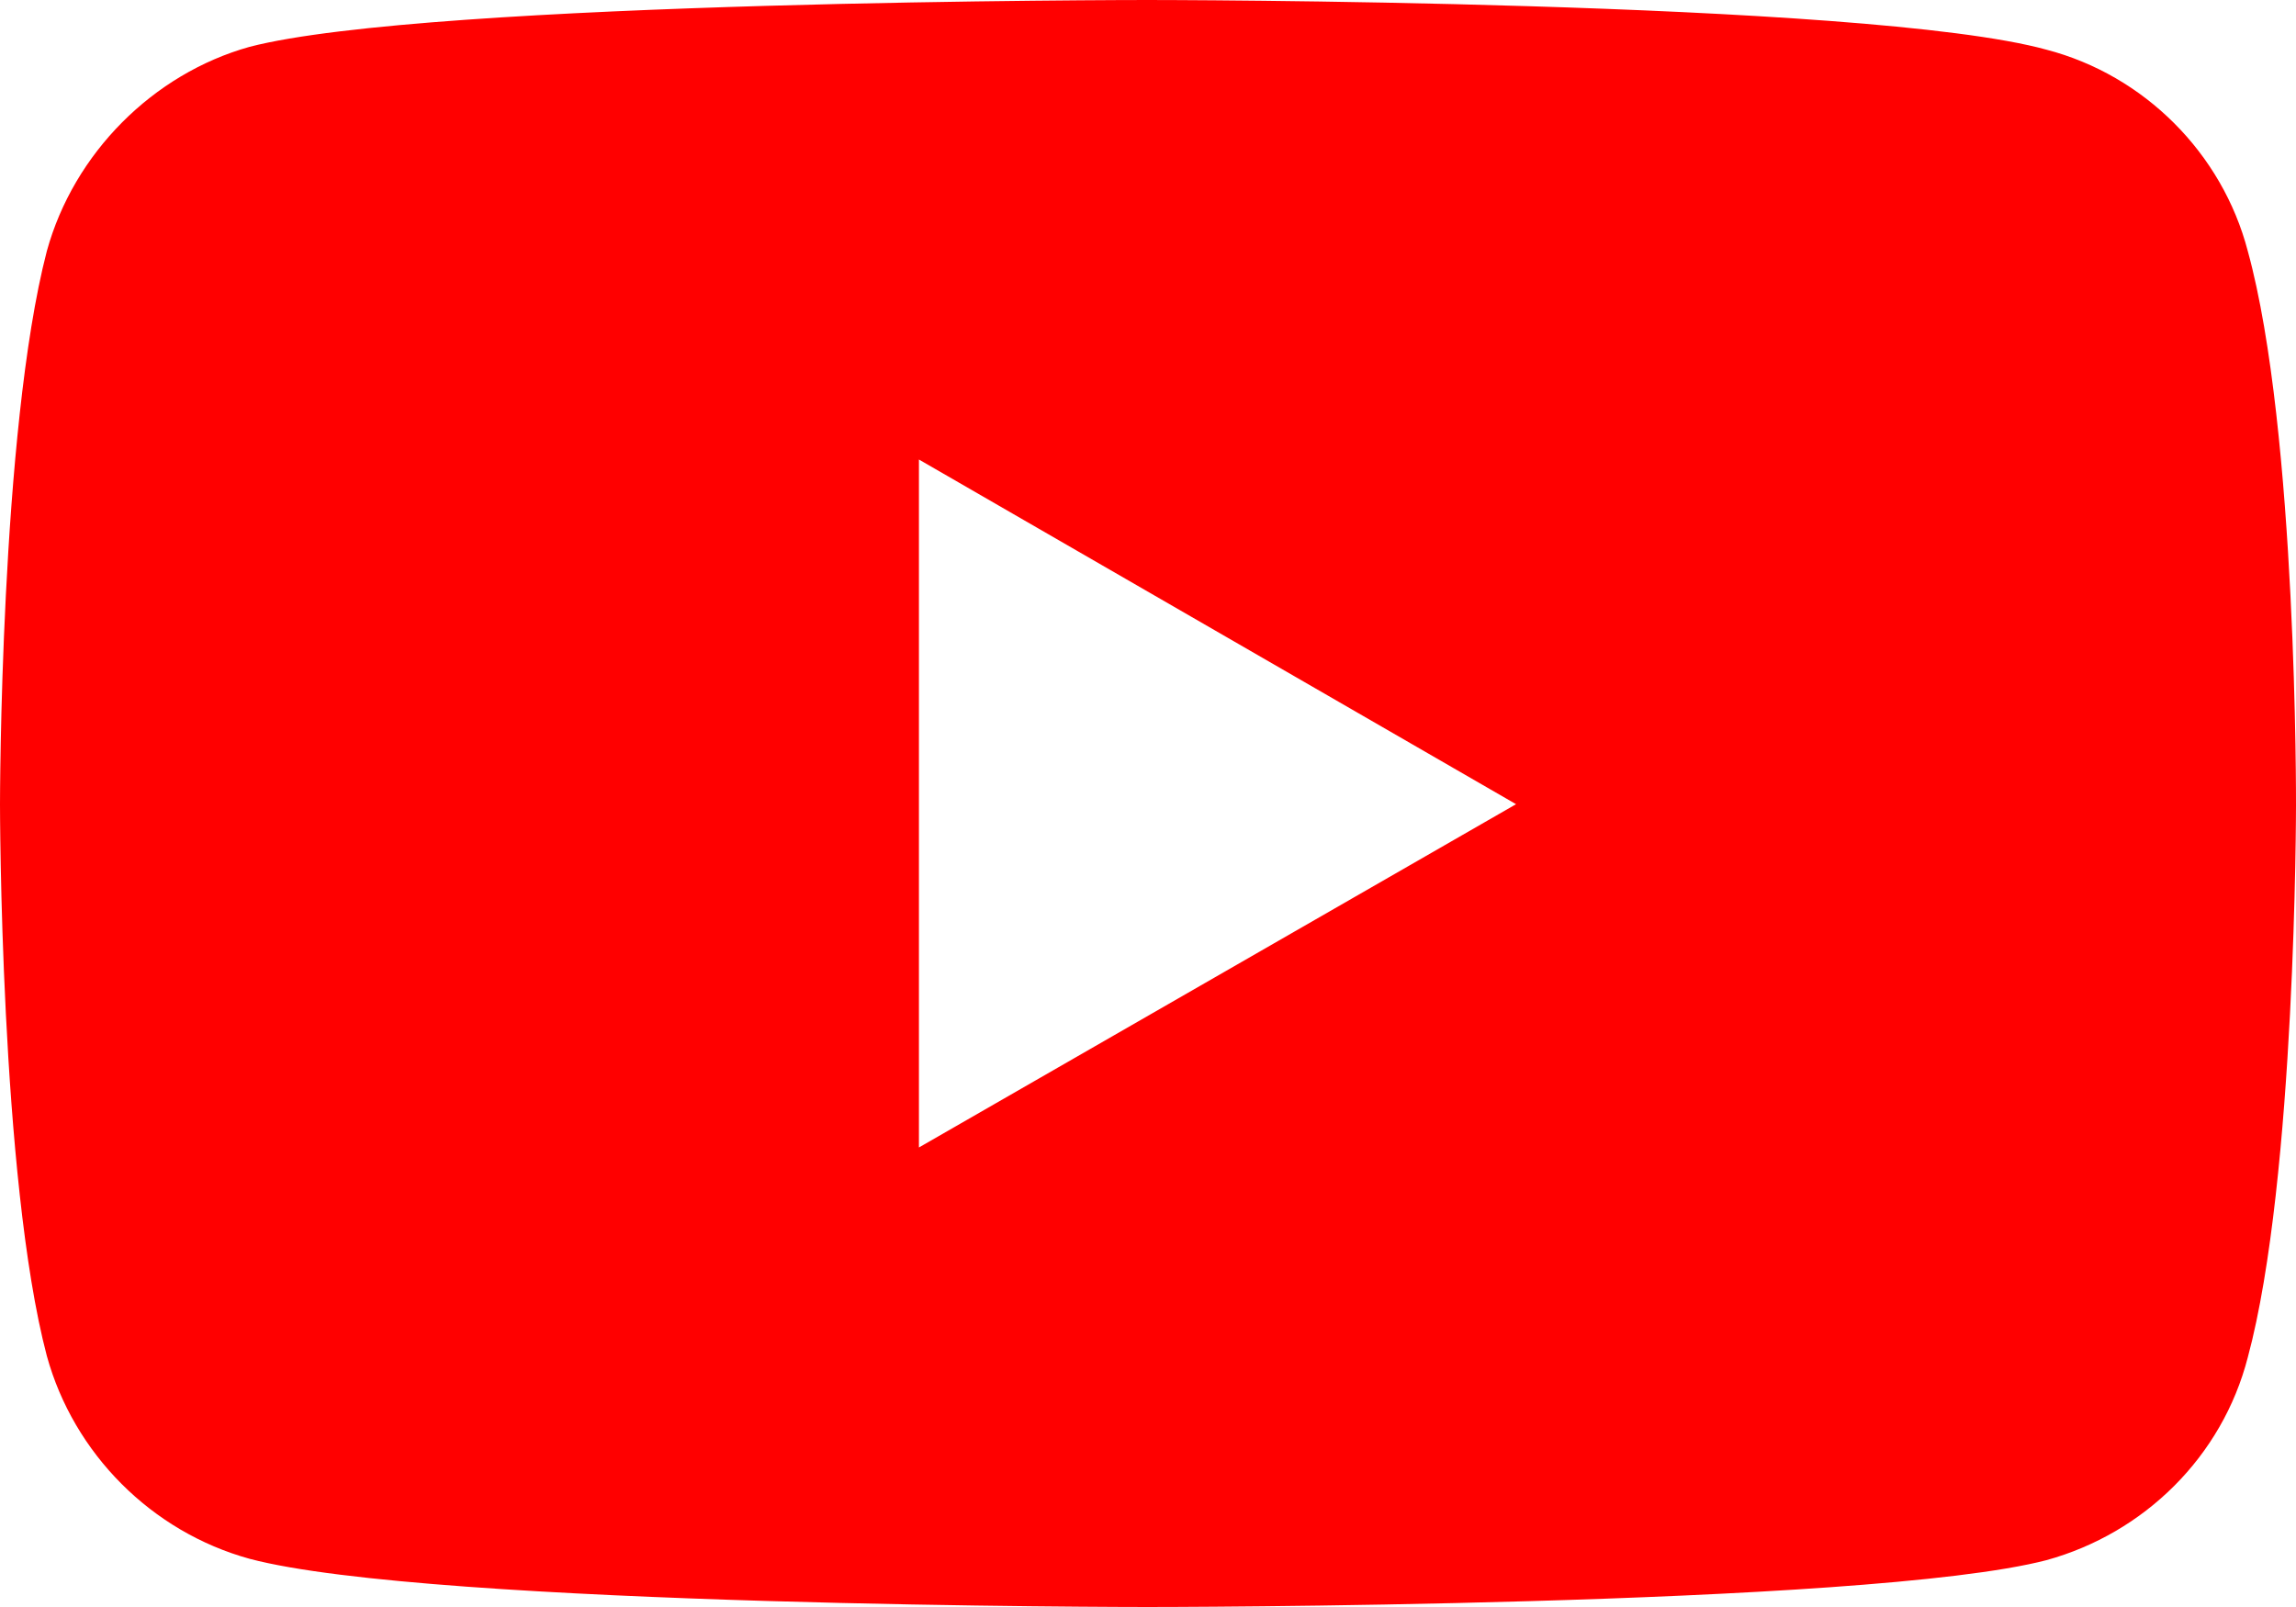 <svg width="30" height="21" viewBox="0 0 30 21" fill="none" xmlns="http://www.w3.org/2000/svg">
<path d="M14.991 0C14.991 0 5.614 8.70102e-06 3.261 0.612C2.001 0.964 0.964 2.002 0.612 3.281C1.39321e-05 5.634 0 10.509 0 10.509C0 10.509 1.39321e-05 15.403 0.612 17.719C0.964 18.998 1.983 20.018 3.261 20.37C5.633 21 14.991 21 14.991 21C14.991 21 24.386 21 26.739 20.388C28.017 20.036 29.036 19.035 29.37 17.738C30 15.403 30 10.528 30 10.528C30 10.528 30.018 5.634 29.37 3.281C29.036 2.002 28.017 0.982 26.739 0.649C24.386 2.96401e-05 14.991 0 14.991 0ZM12.007 6.005L19.809 10.509L12.007 14.995V6.005Z" fill="#FF0000"/>
</svg>